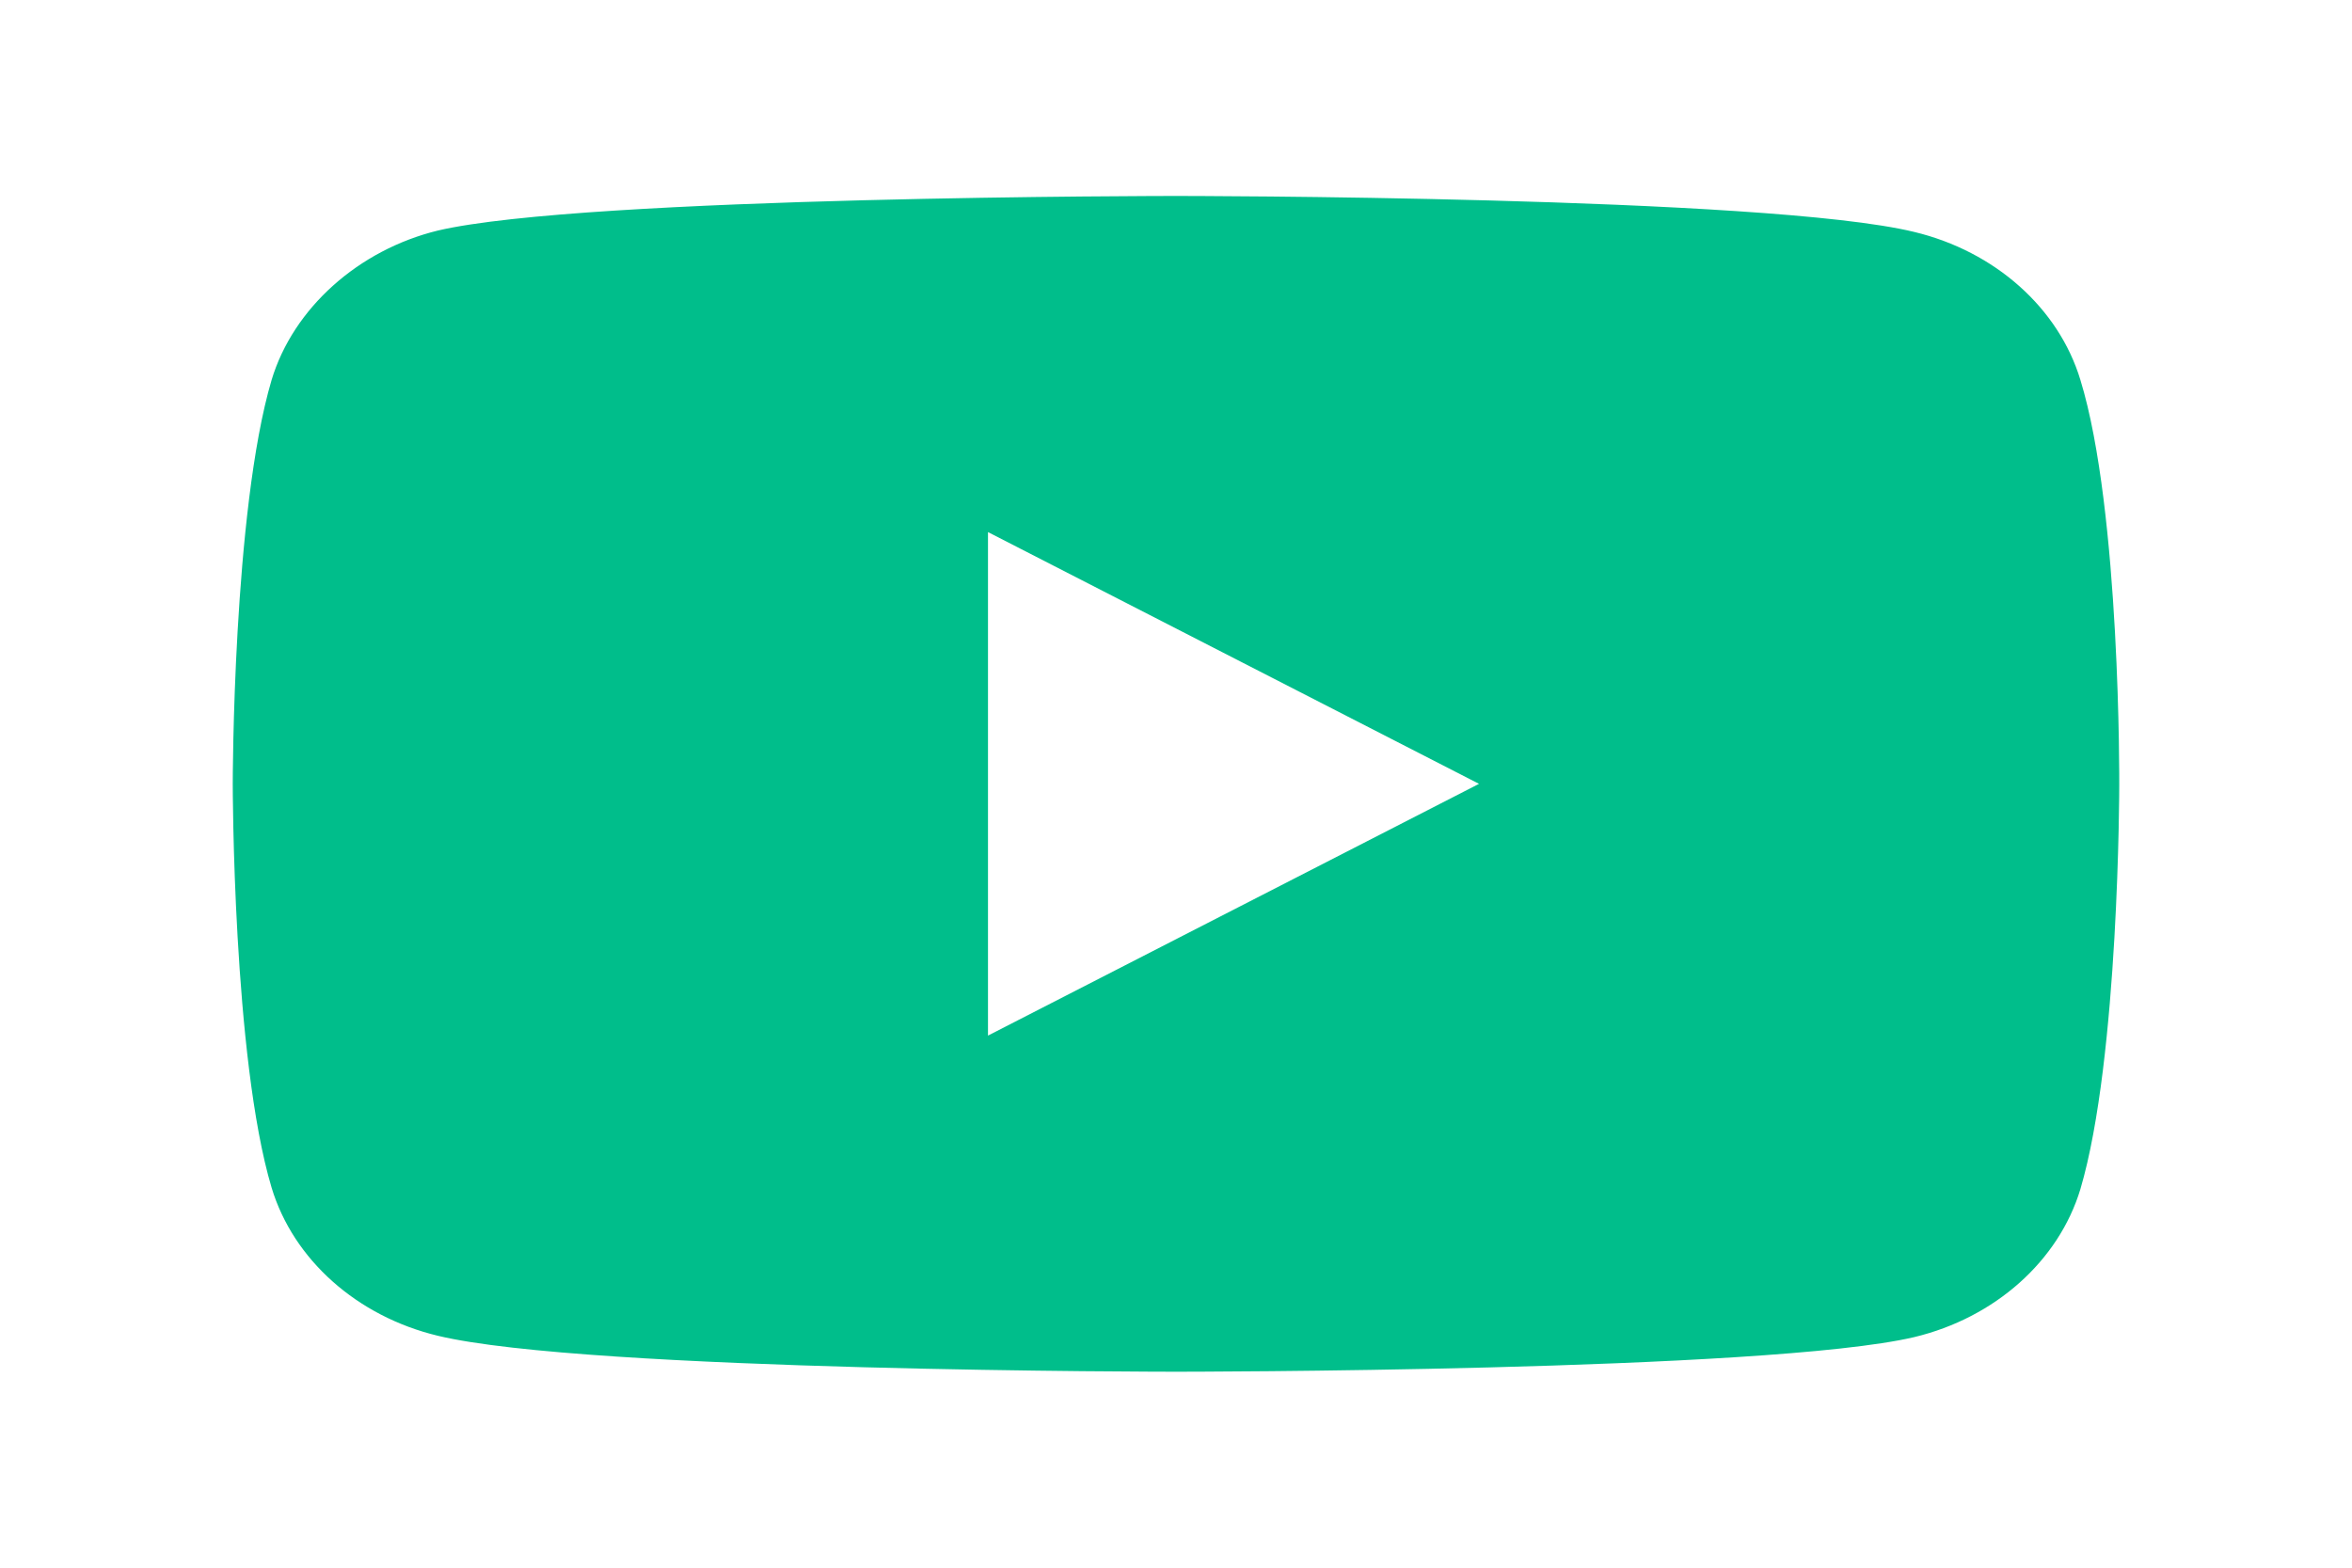 <svg width="48" height="32" viewBox="0 0 48 32" fill="none" xmlns="http://www.w3.org/2000/svg">
<path d="M42.457 7.755C42.013 6.287 40.713 5.129 39.064 4.734C36.051 4 23.999 4 23.999 4C23.999 4 11.949 4 8.936 4.706C7.319 5.101 5.986 6.287 5.543 7.755C4.75 10.438 4.75 16 4.75 16C4.75 16 4.75 21.59 5.543 24.244C5.987 25.713 7.287 26.87 8.936 27.266C11.98 28 24 28 24 28C24 28 36.051 28 39.064 27.294C40.713 26.899 42.013 25.741 42.457 24.273C43.25 21.59 43.25 16.028 43.25 16.028C43.25 16.028 43.281 10.438 42.457 7.755ZM20.163 21.139V10.861L30.184 16L20.163 21.139Z" fill="#00BE8B"/>
</svg>
